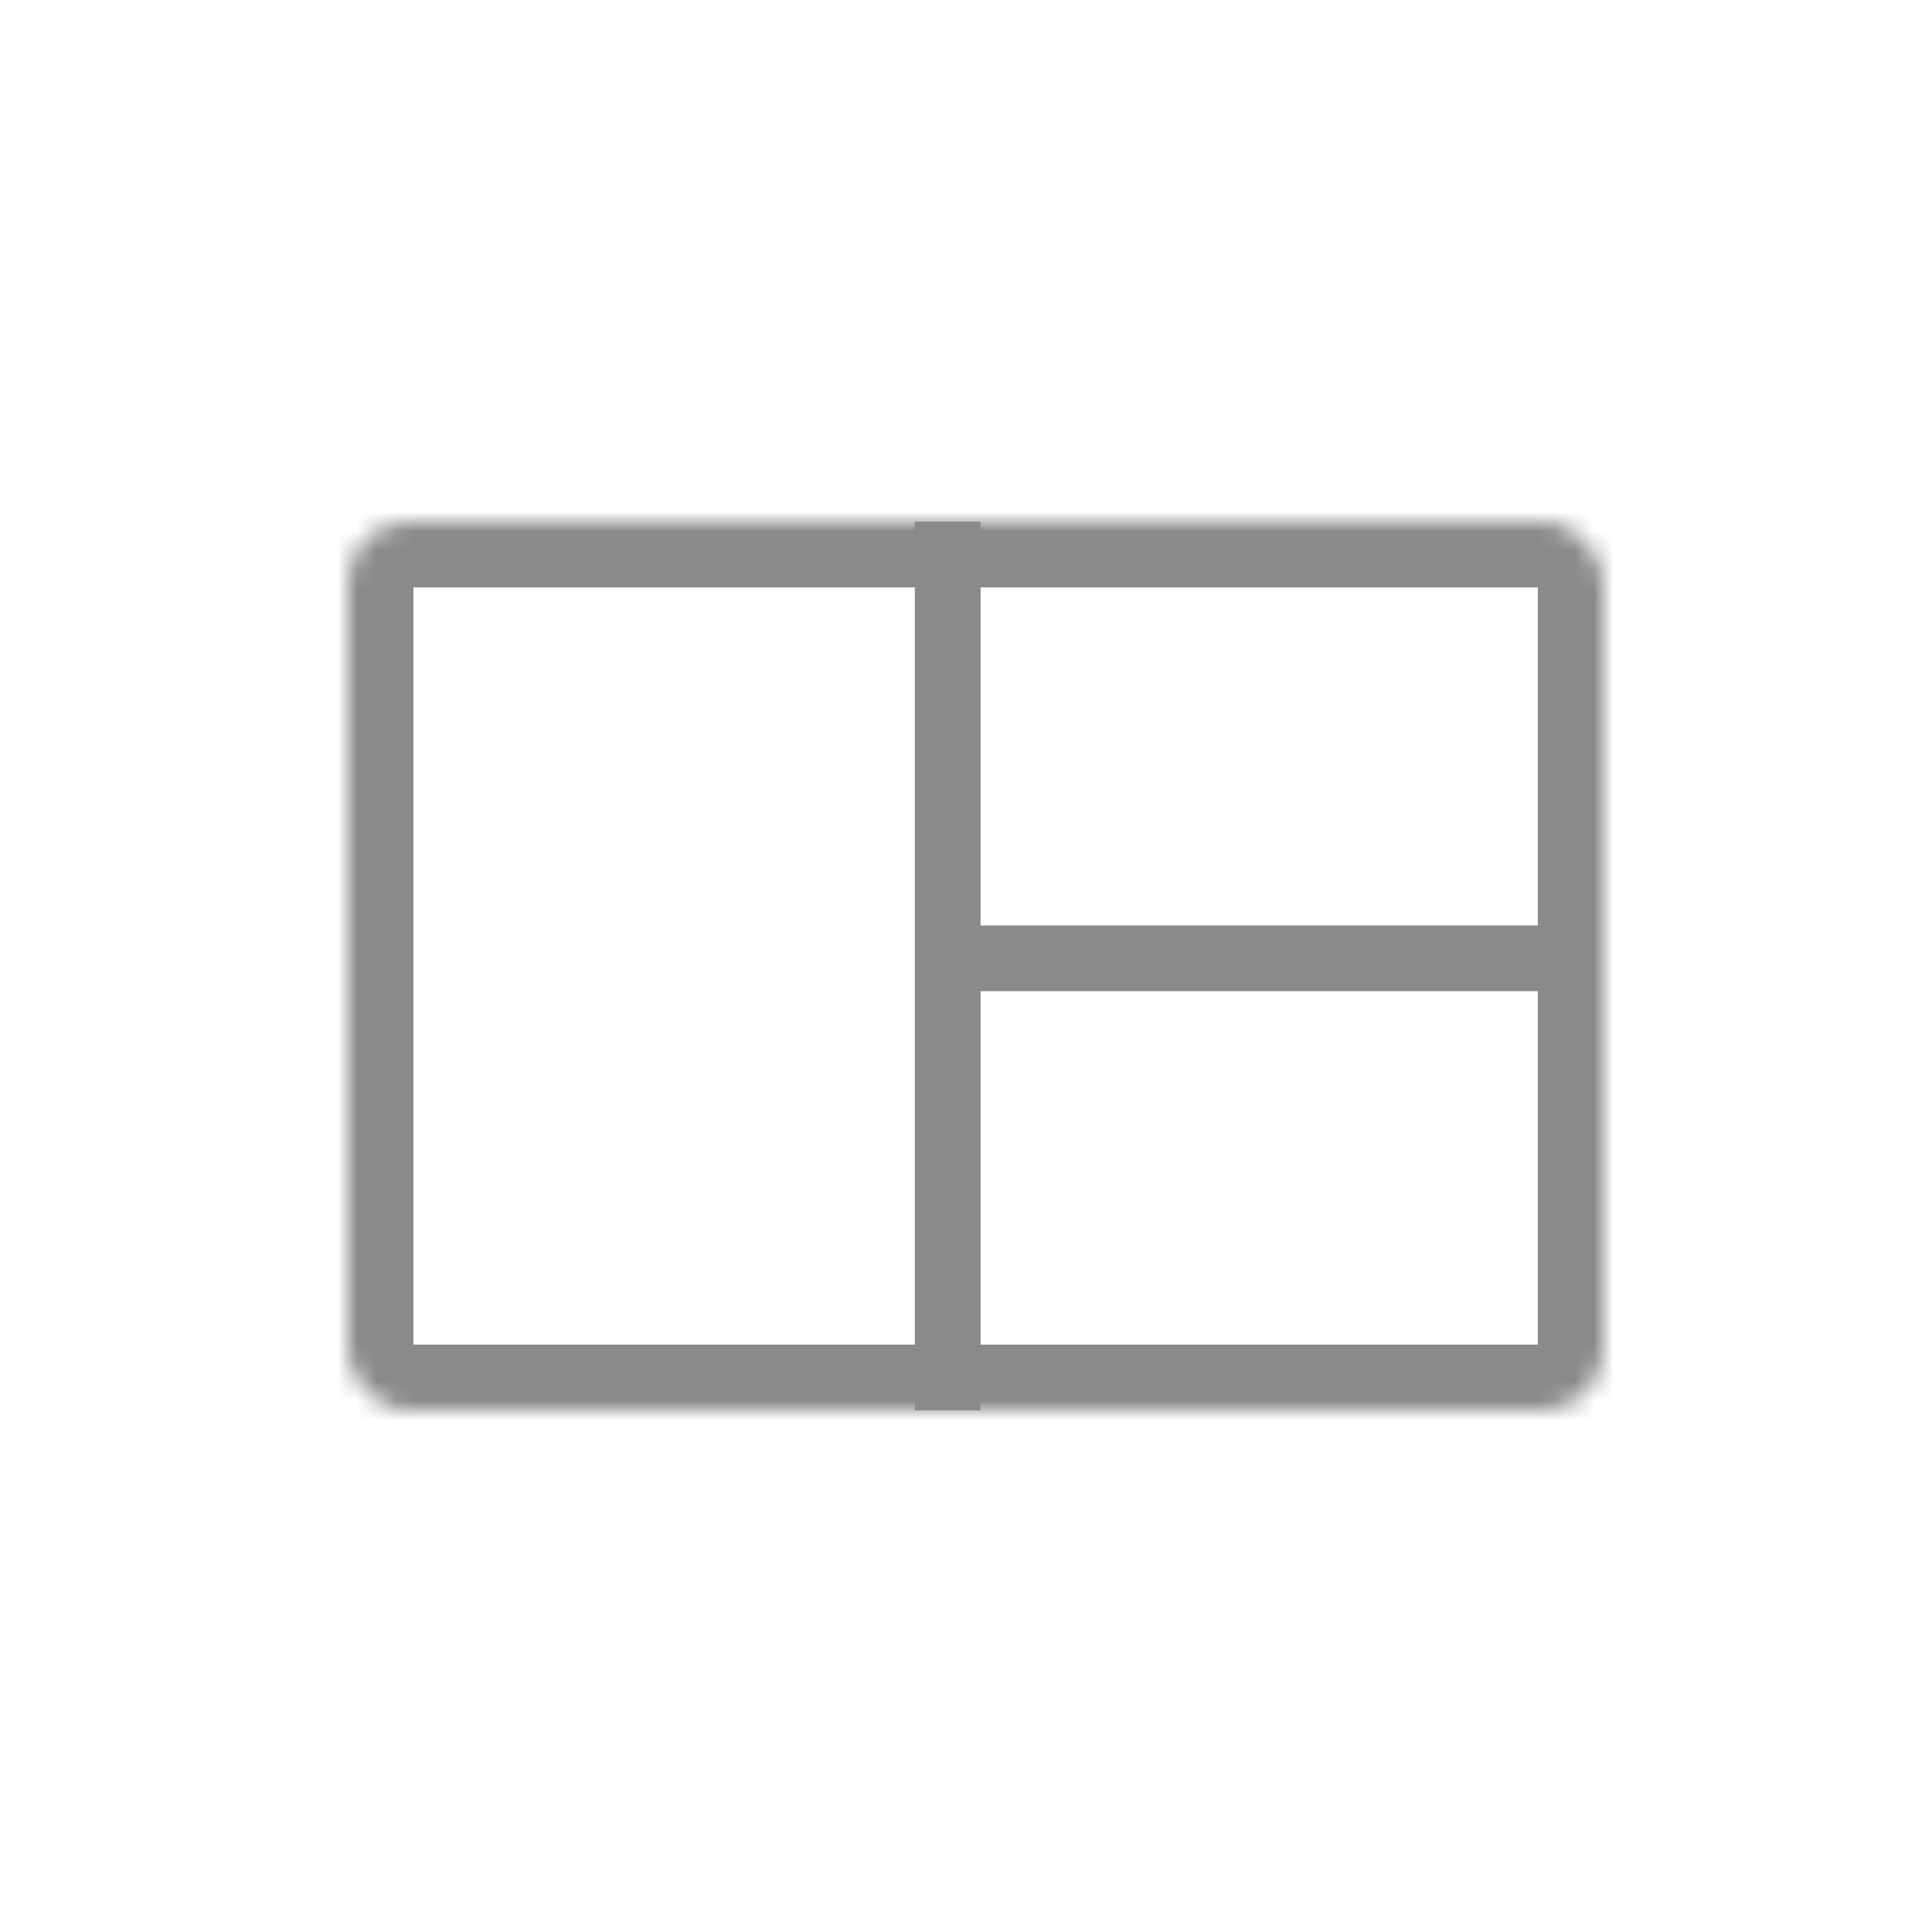 <?xml version="1.0" encoding="UTF-8" standalone="no"?>
<svg width="100px" height="100px" viewBox="0 0 100 100" version="1.1" xmlns="http://www.w3.org/2000/svg" xmlns:xlink="http://www.w3.org/1999/xlink">
    <!-- Generator: Sketch 3.7.1 (28215) - http://www.bohemiancoding.com/sketch -->
    <title>view-multi-grey</title>
    <desc>Created with Sketch.</desc>
    <defs>
        <rect id="path-1" x="0" y="0" width="65" height="46" rx="3.15"></rect>
        <mask id="mask-2" maskContentUnits="userSpaceOnUse" maskUnits="objectBoundingBox" x="0" y="0" width="65" height="46" fill="white">
            <use xlink:href="#path-1"></use>
        </mask>
    </defs>
    <g id="Icons/Font" stroke="none" stroke-width="1" fill="none" fill-rule="evenodd">
        <g id="view-multi-grey" stroke="#8A8A8A">
            <g id="Group-17" transform="translate(18, 27)">
                <path d="M31.053,46 L31.053,6.81607339e-13" id="Path-2314" stroke-width="3.402" fill="#D8D8D8"></path>
                <use id="Rectangle-1530" mask="url(#mask-2)" stroke-width="6.804" xlink:href="#path-1"></use>
                <path d="M32.5,22.603 L62.969,22.603" id="Path-2314" stroke-width="3.402" fill="#D8D8D8"></path>
            </g>
        </g>
    </g>
</svg>
